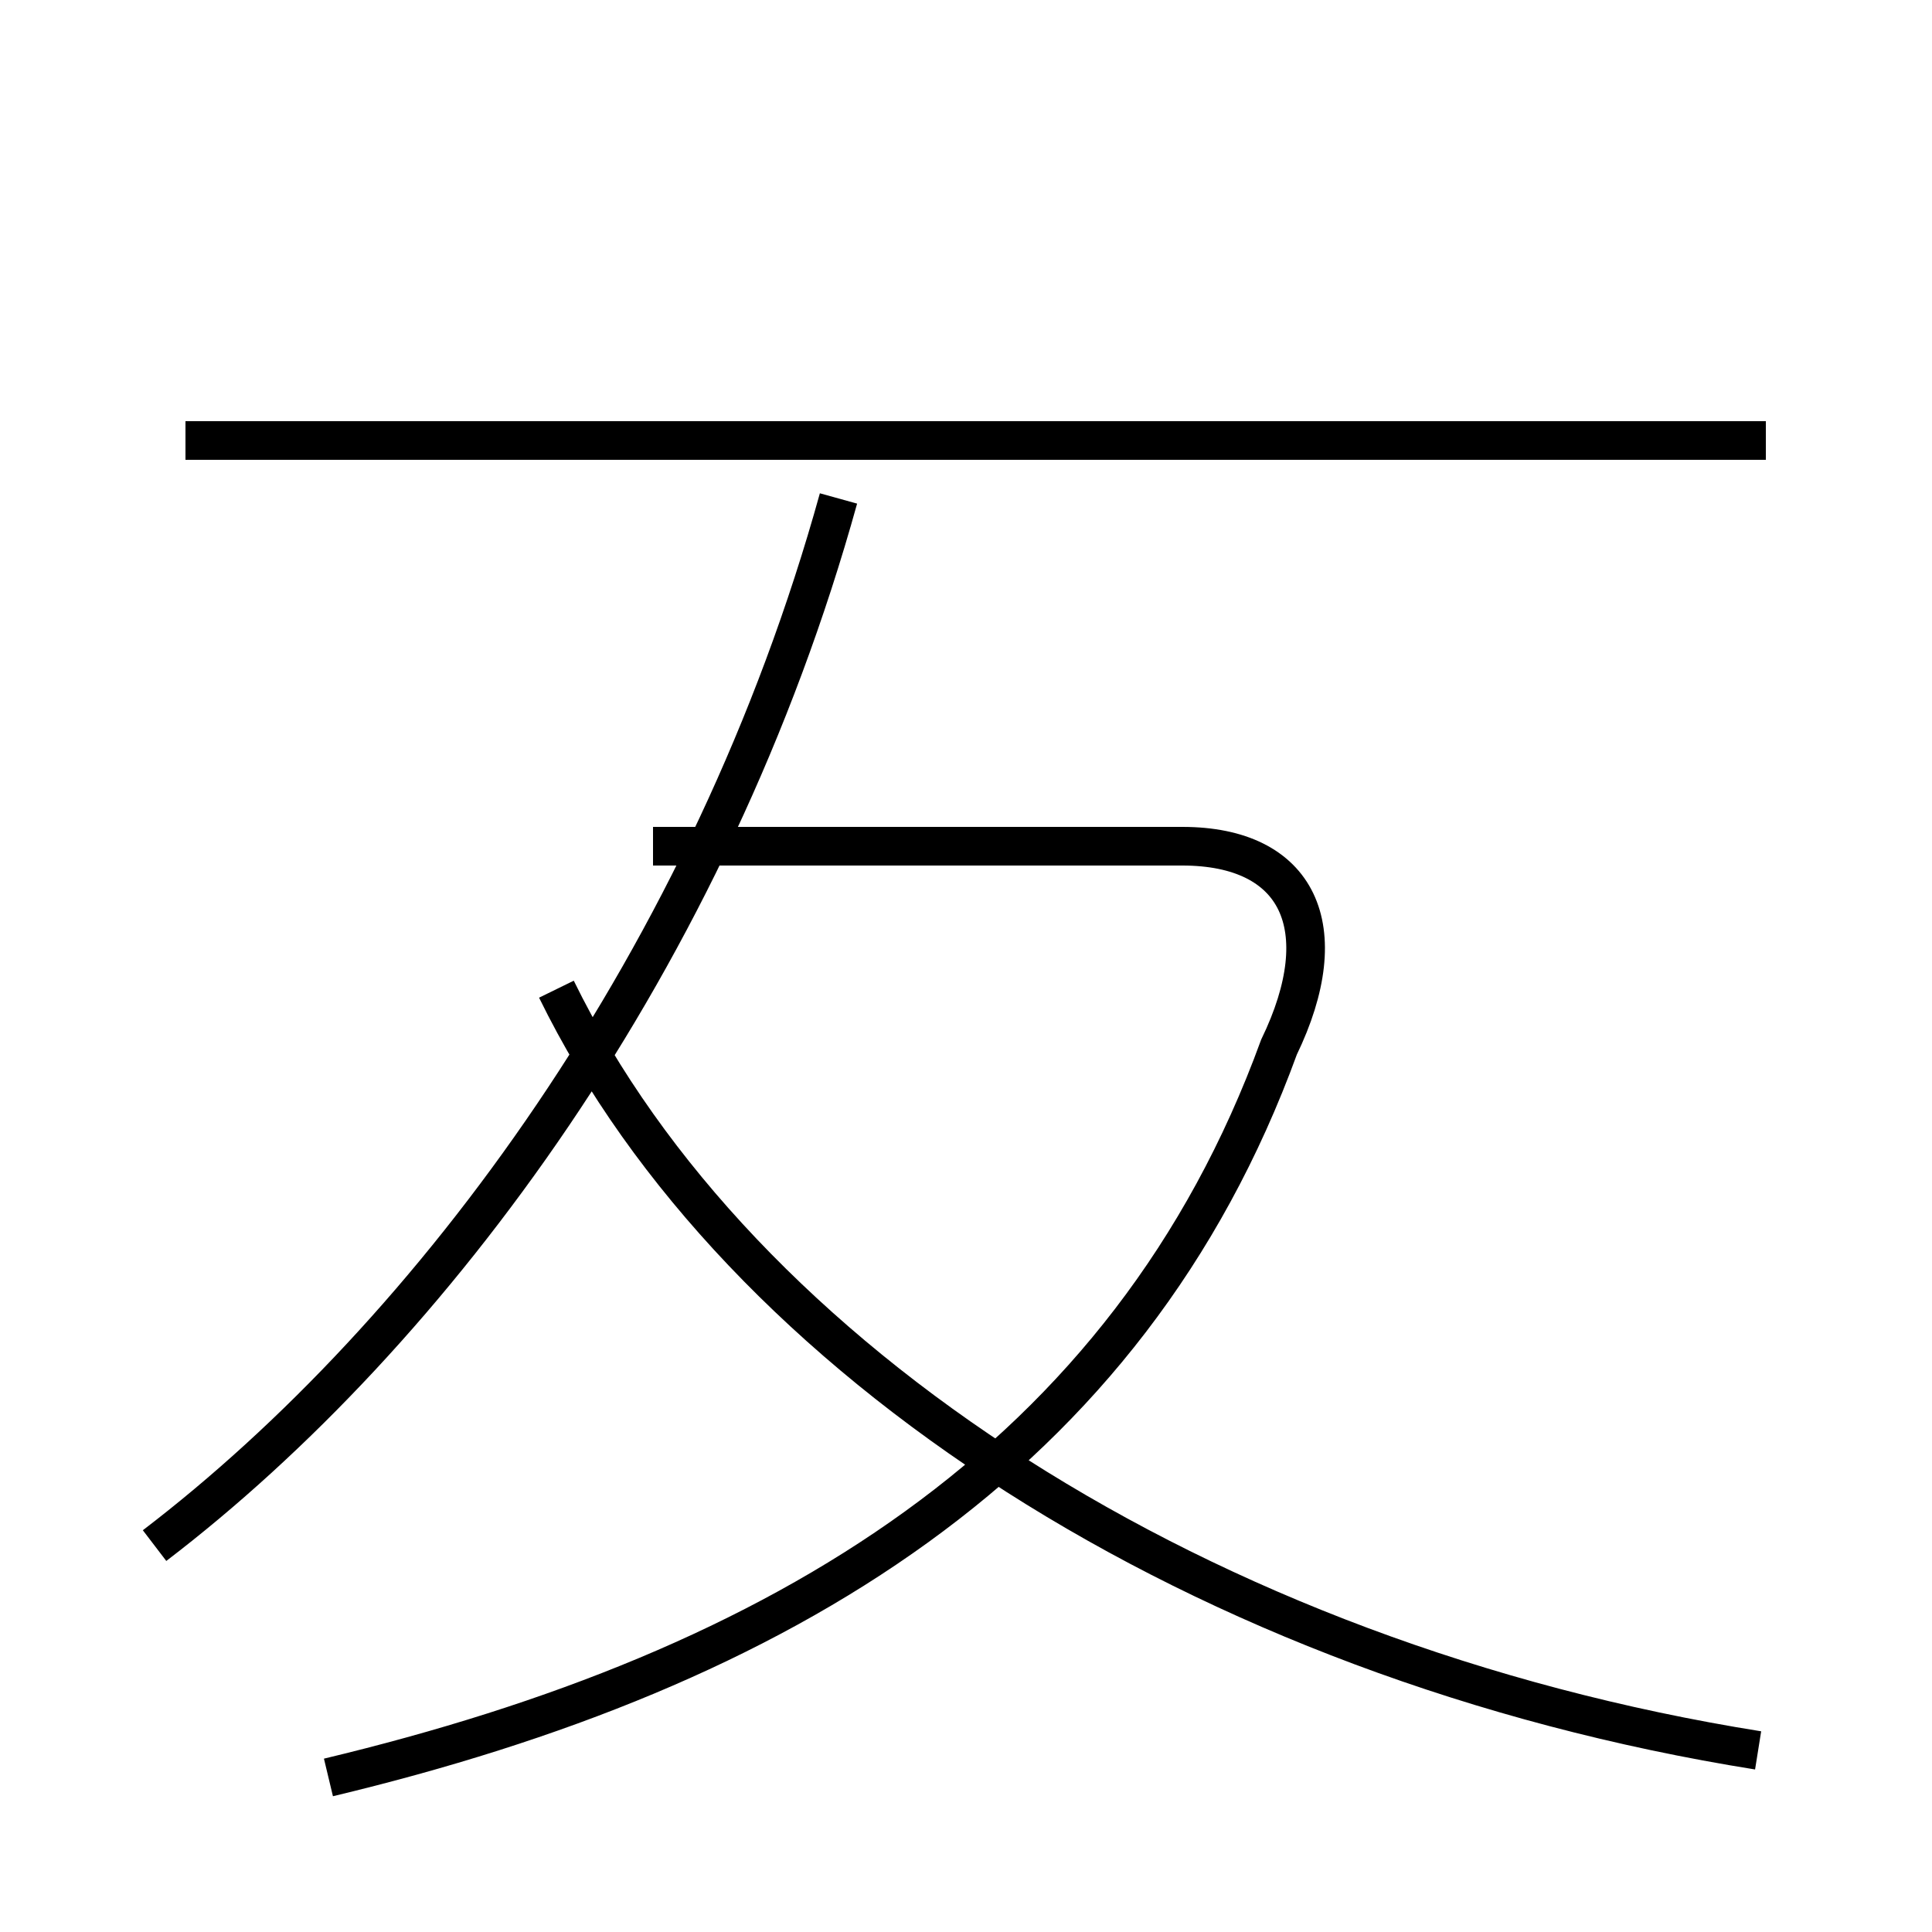 <?xml version='1.0' encoding='utf8'?>
<svg viewBox="0.0 -44.0 50.0 50.0" version="1.1" xmlns="http://www.w3.org/2000/svg">
<rect x="0.0" y="-44.0" width="50.0" height="50.0" fill="#808080" stroke="none"/>
<rect x="-1000" y="-1000" width="2000" height="2000" stroke="white" fill="white"/>
<g style="fill:none; stroke:#000000;  stroke-width:1">
<path d="M 45.7 32.6 L 4.8 32.6 M 4.0 4.0 C 11.2 9.5 18.4 19.2 21.7 31.1 M 8.5 -2.0 C 20.2 0.8 29.2 6.2 33.1 16.9 C 34.6 20.0 33.6 22.1 30.6 22.1 L 16.9 22.1 M 45.5 -1.3 C 31.1 1.0 19.1 8.8 14.4 18.4" transform="scale(1, -1)" />
</g>
</svg>